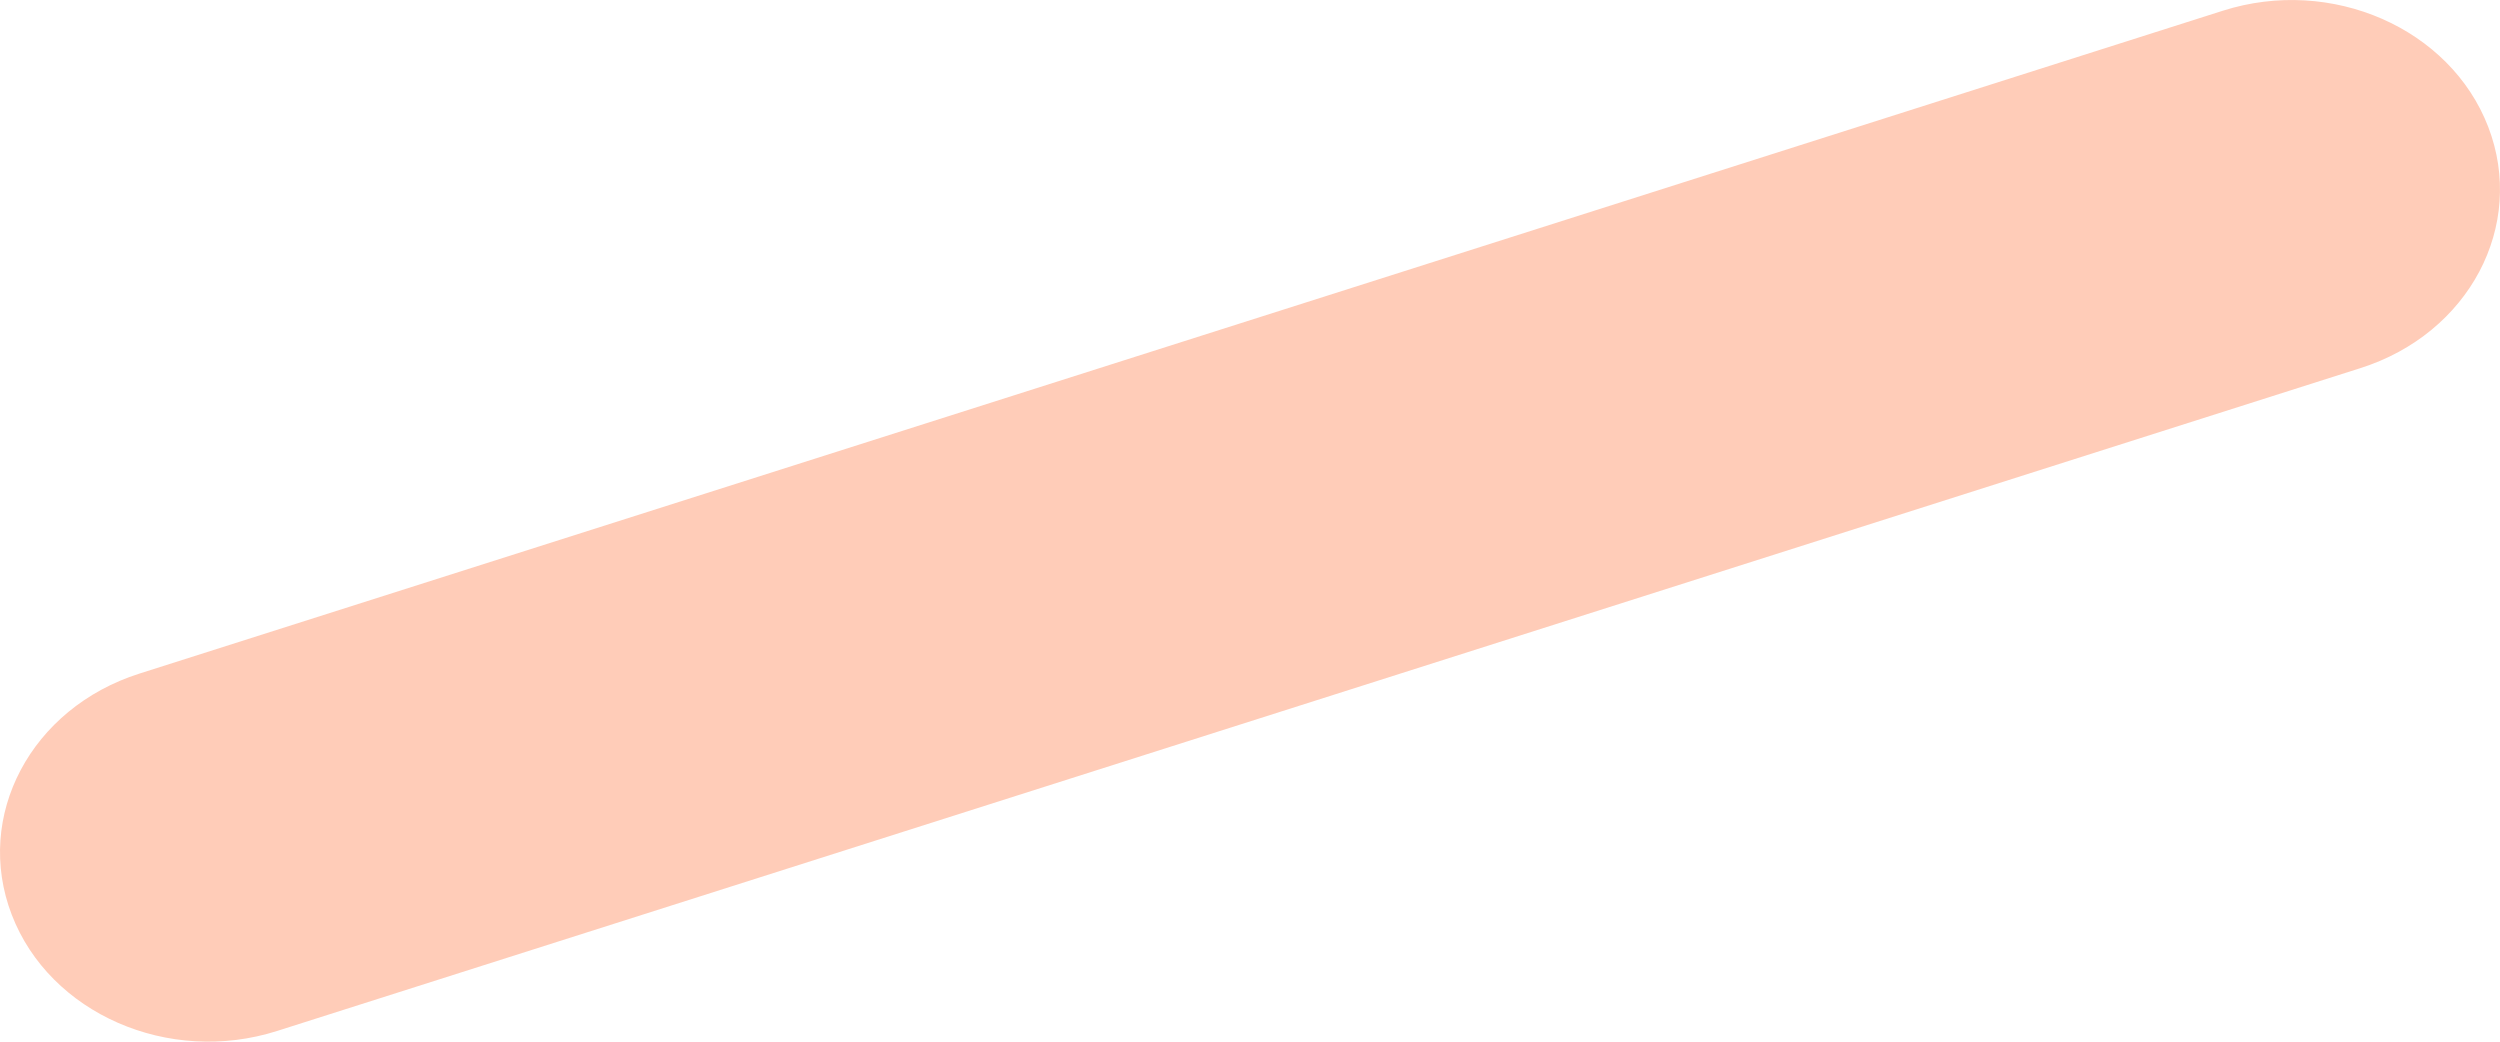 <svg width="24" height="10" viewBox="0 0 24 10" fill="none" xmlns="http://www.w3.org/2000/svg">
<path fill-rule="evenodd" clip-rule="evenodd" d="M23.887 1.218C24.252 2.166 23.703 3.203 22.66 3.534L2.661 9.897C1.619 10.229 0.478 9.73 0.113 8.782C-0.252 7.834 0.297 6.797 1.34 6.466L21.339 0.103C22.381 -0.229 23.522 0.27 23.887 1.218Z" fill="#FFCCB8"/>
</svg>
